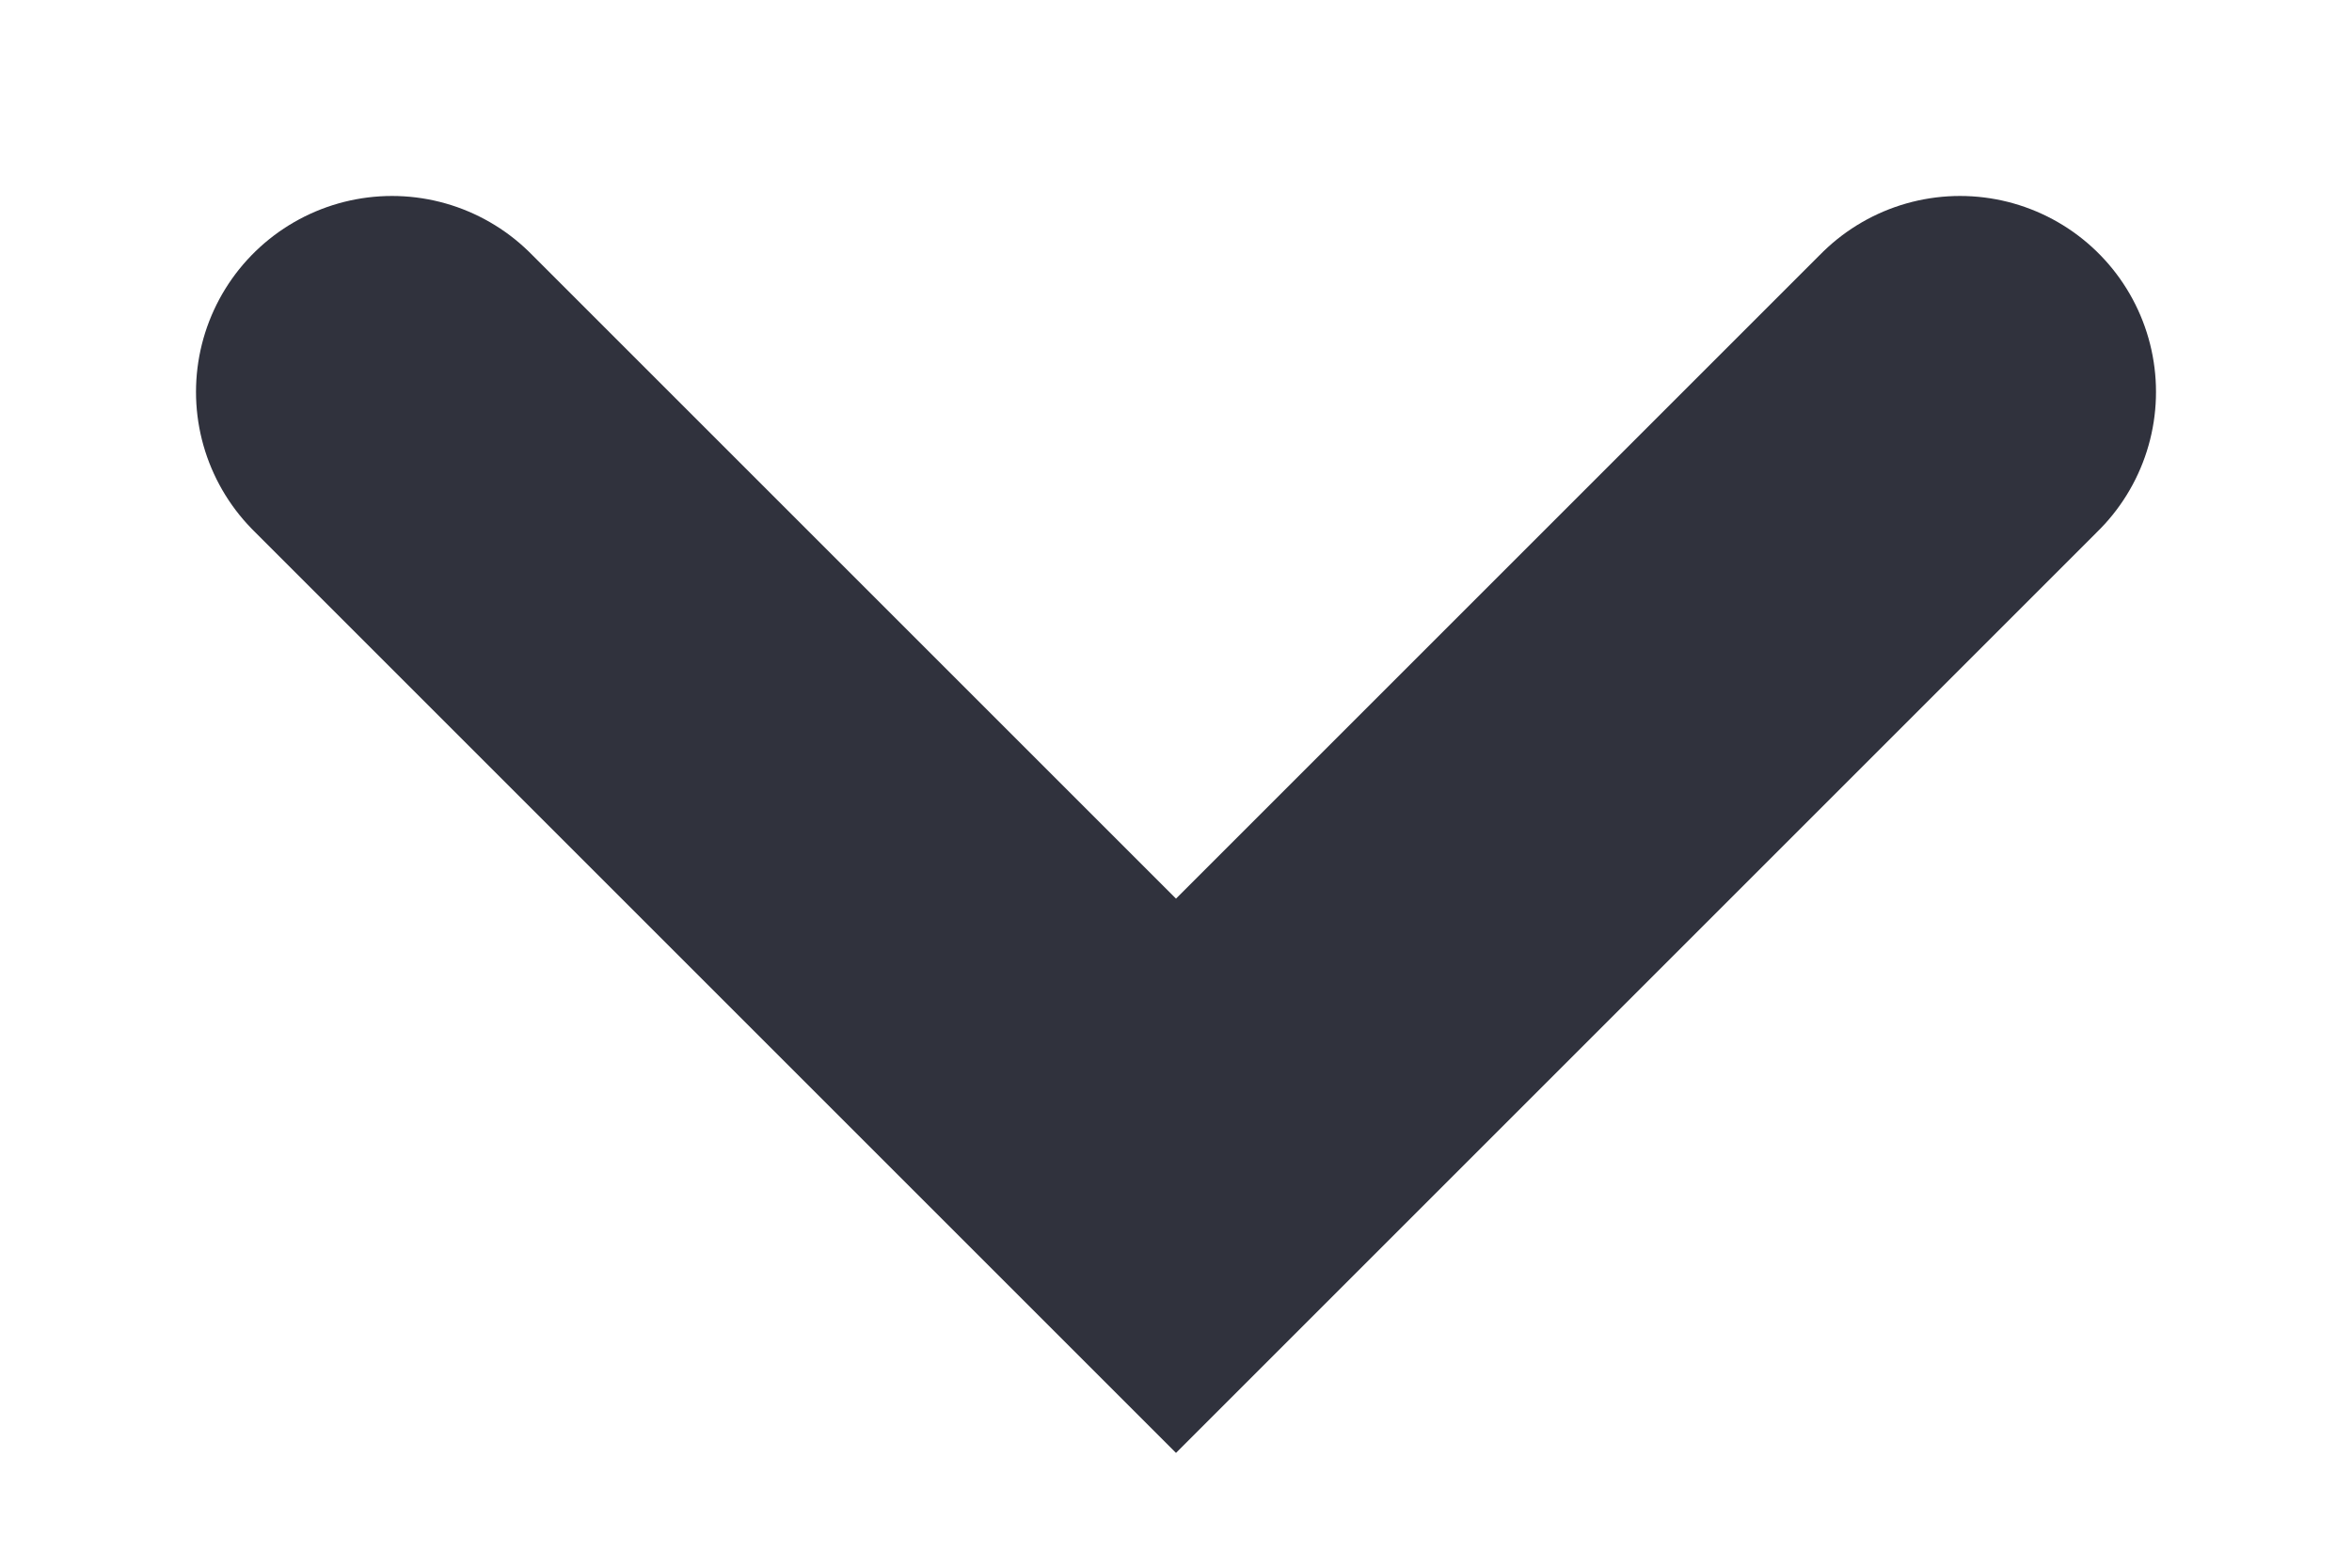 <svg width="6" height="4" viewBox="0 0 6 4" fill="none" xmlns="http://www.w3.org/2000/svg">
<g clip-path="url(#clip0_601_1285)">
<path d="M1 1L3 3L5 1" stroke="#30323D" stroke-linecap="round"/>
</g>
<defs>
<clipPath id="clip0_601_1285">
<rect width="6" height="4" fill="white"/>
</clipPath>
</defs>
</svg>
